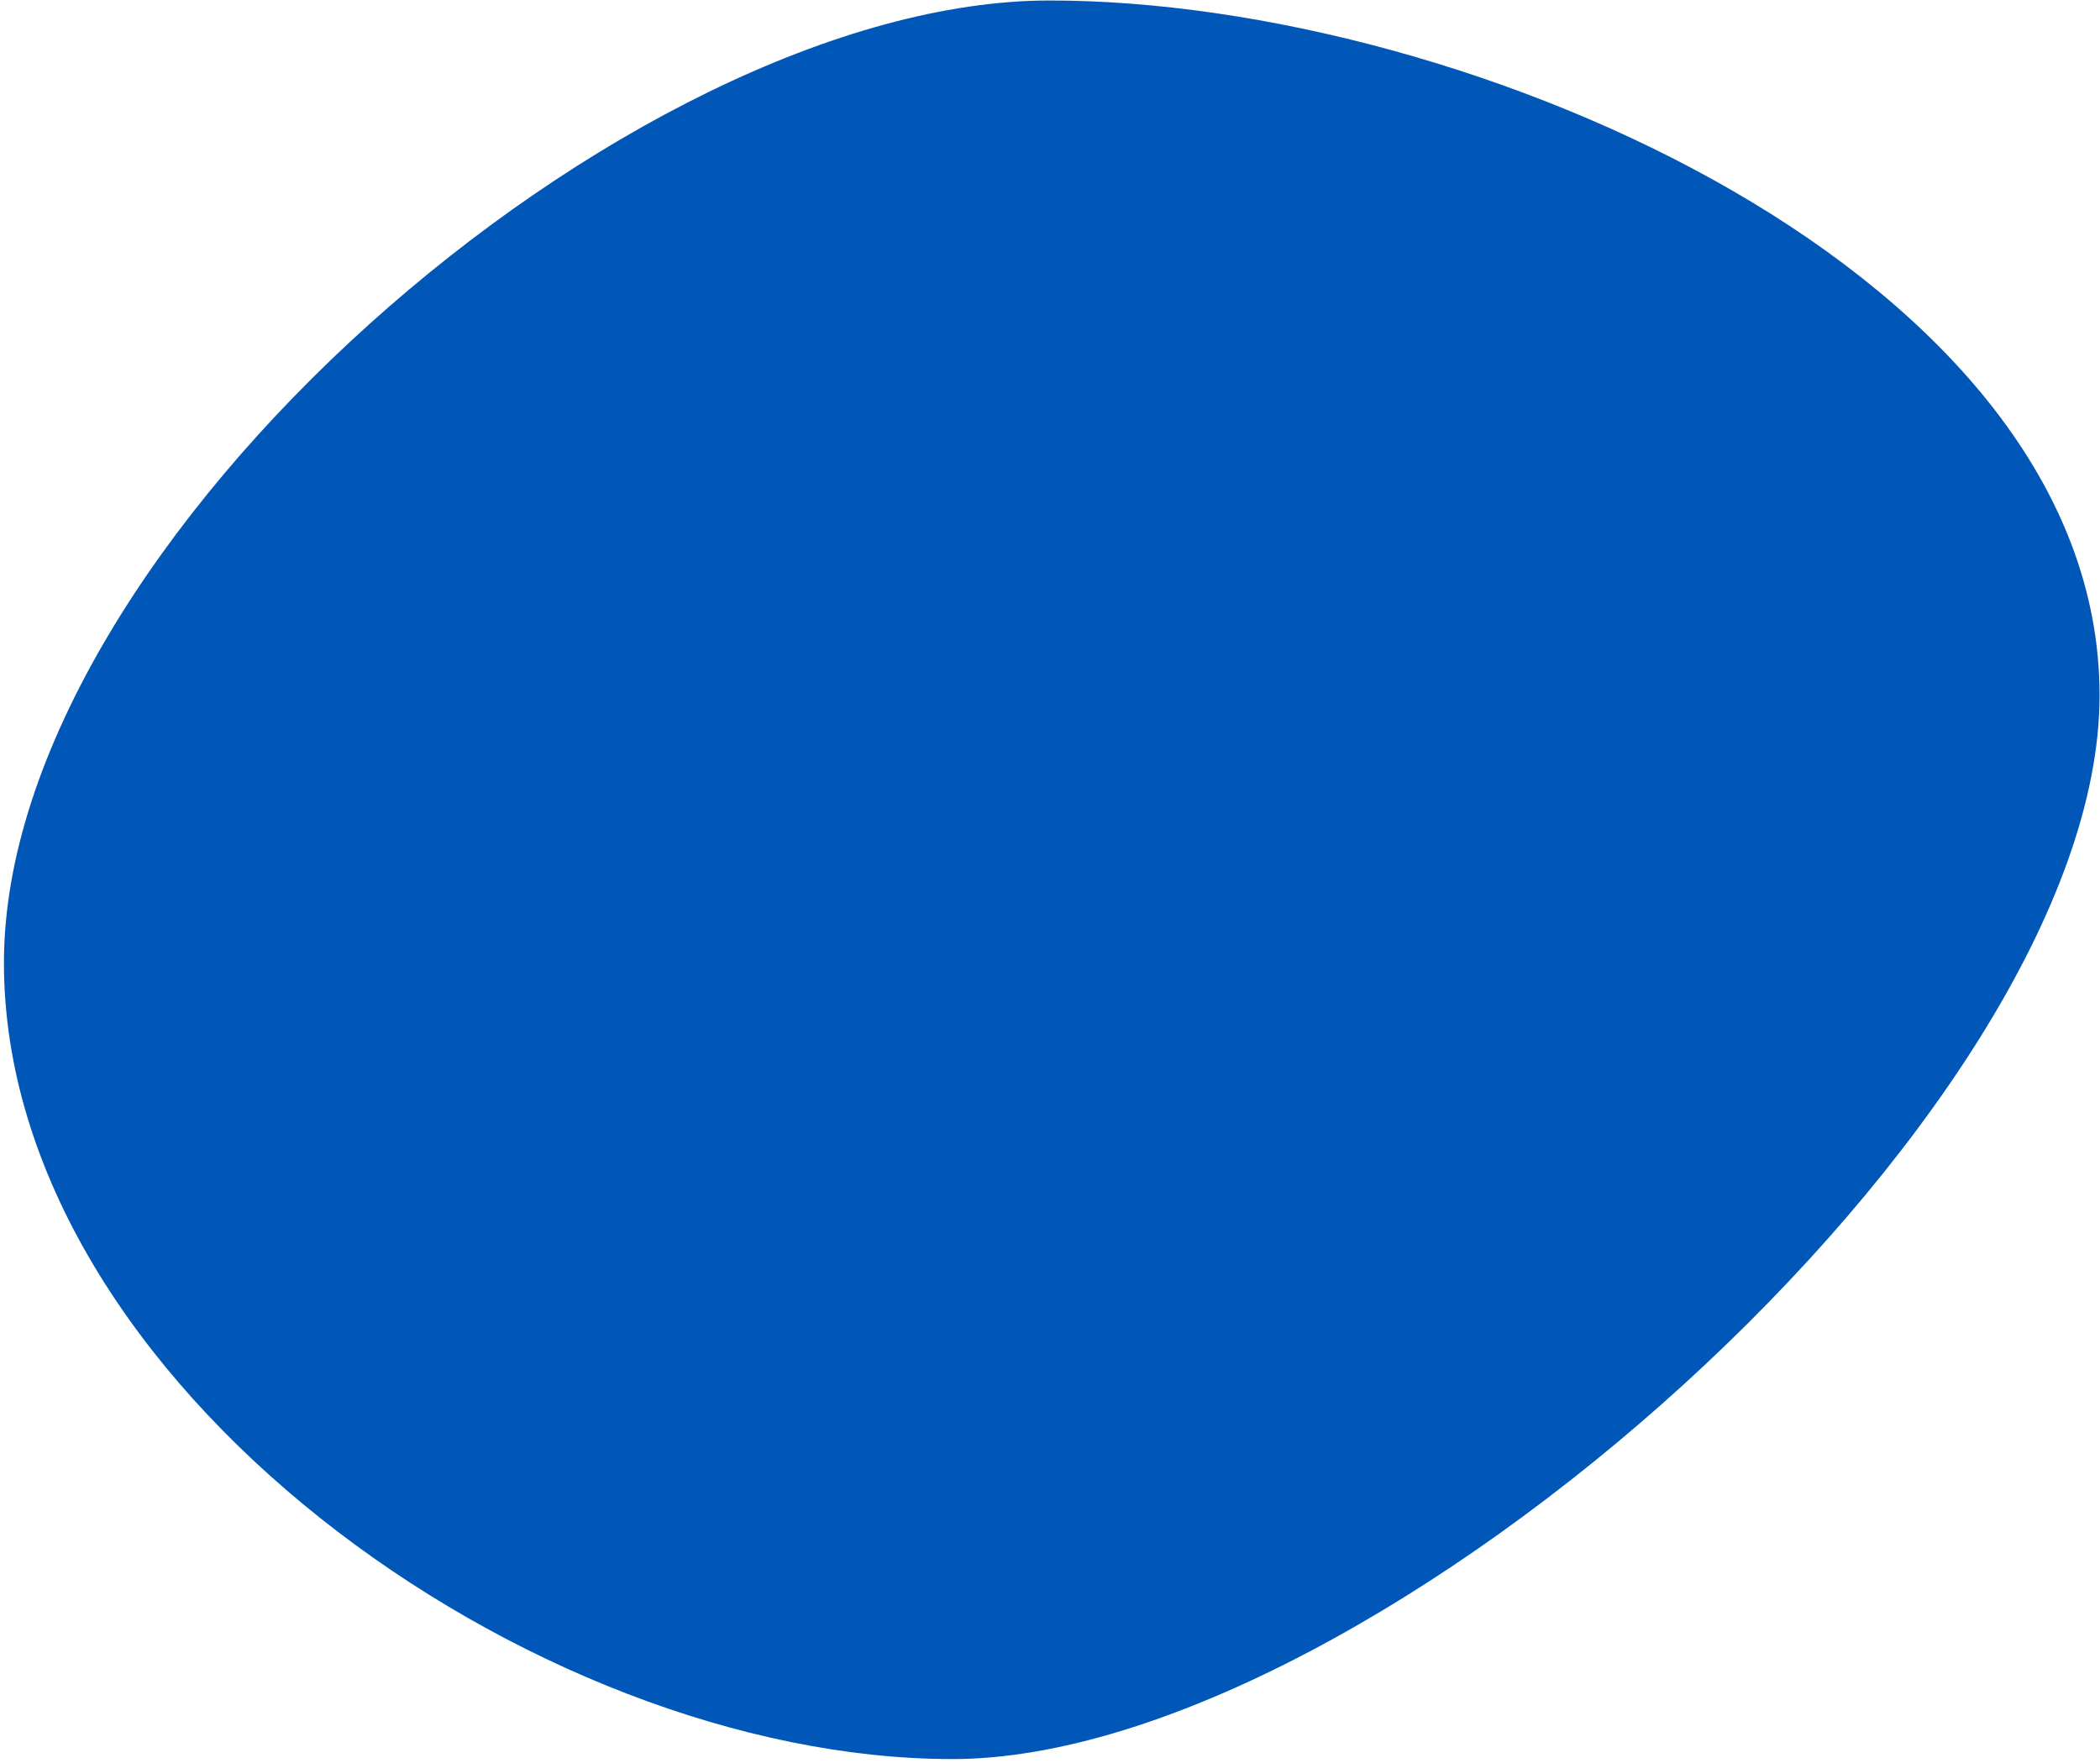 <svg width="480" height="403" viewBox="0 0 480 403" fill="none" xmlns="http://www.w3.org/2000/svg"><path d="M479.9 158.95c0 95.92-166.14 243.16-262.23 243.16C121.58 402.1.9 316 .9 220.09.9 124.17 143.84.11 239.92.11c96.1 0 239.98 62.92 239.98 158.84z" fill="#0057B8"/></svg>